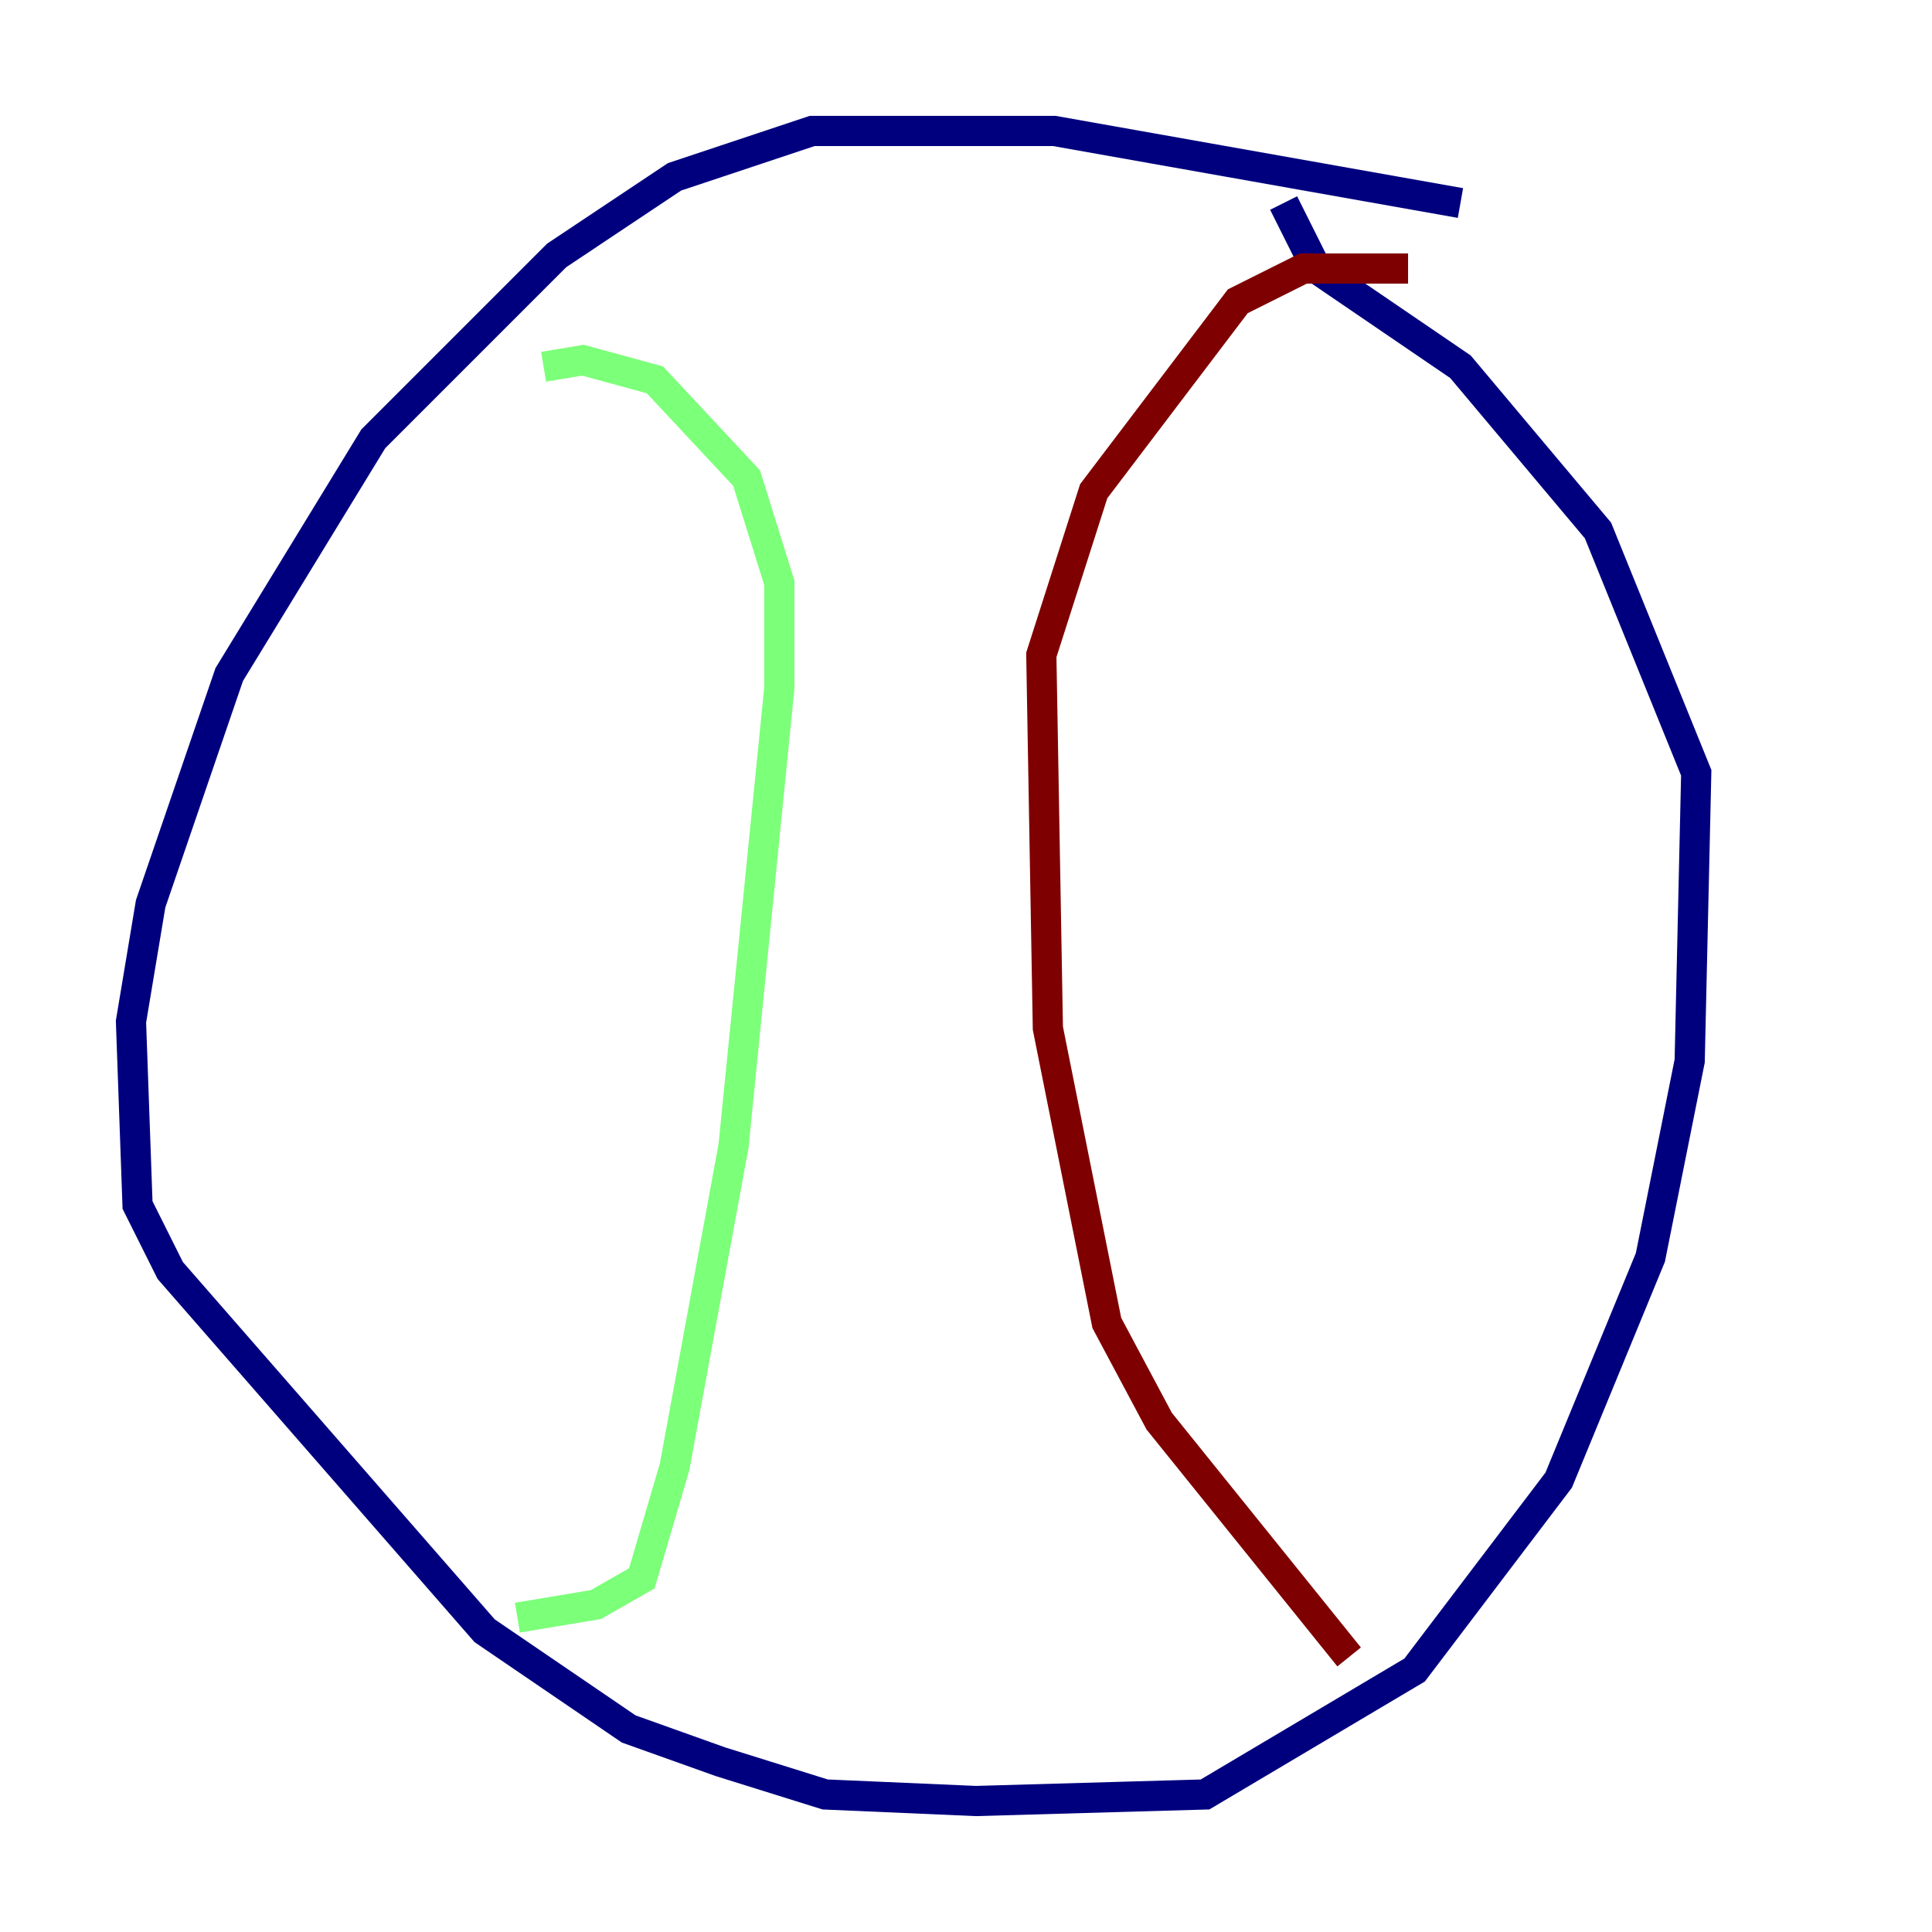 <?xml version="1.0" encoding="utf-8" ?>
<svg baseProfile="tiny" height="128" version="1.2" viewBox="0,0,128,128" width="128" xmlns="http://www.w3.org/2000/svg" xmlns:ev="http://www.w3.org/2001/xml-events" xmlns:xlink="http://www.w3.org/1999/xlink"><defs /><polyline fill="none" points="96.759,13.451 69.858,8.678 53.803,8.678 44.691,11.715 36.881,16.922 24.732,29.071 15.186,44.691 9.98,59.878 8.678,67.688 9.112,79.837 11.281,84.176 32.108,108.041 41.654,114.549 47.729,116.719 54.671,118.888 64.651,119.322 79.837,118.888 93.722,110.644 103.268,98.061 109.342,83.308 111.946,70.291 112.38,51.2 105.871,35.146 96.759,24.298 87.214,17.79 85.044,13.451" stroke="#00007f" stroke-width="2" /><polyline fill="none" points="36.014,24.298 38.617,23.864 43.39,25.166 49.464,31.675 51.634,38.617 51.634,45.559 48.597,75.932 44.691,97.193 42.522,104.57 39.485,106.305 34.278,107.173" stroke="#7cff79" stroke-width="2" /><polyline fill="none" points="93.288,17.79 86.346,17.79 82.007,19.959 72.461,32.542 68.99,43.39 69.424,68.122 73.329,87.647 76.8,94.156 89.383,109.776" stroke="#7f0000" stroke-width="2" /></svg>
